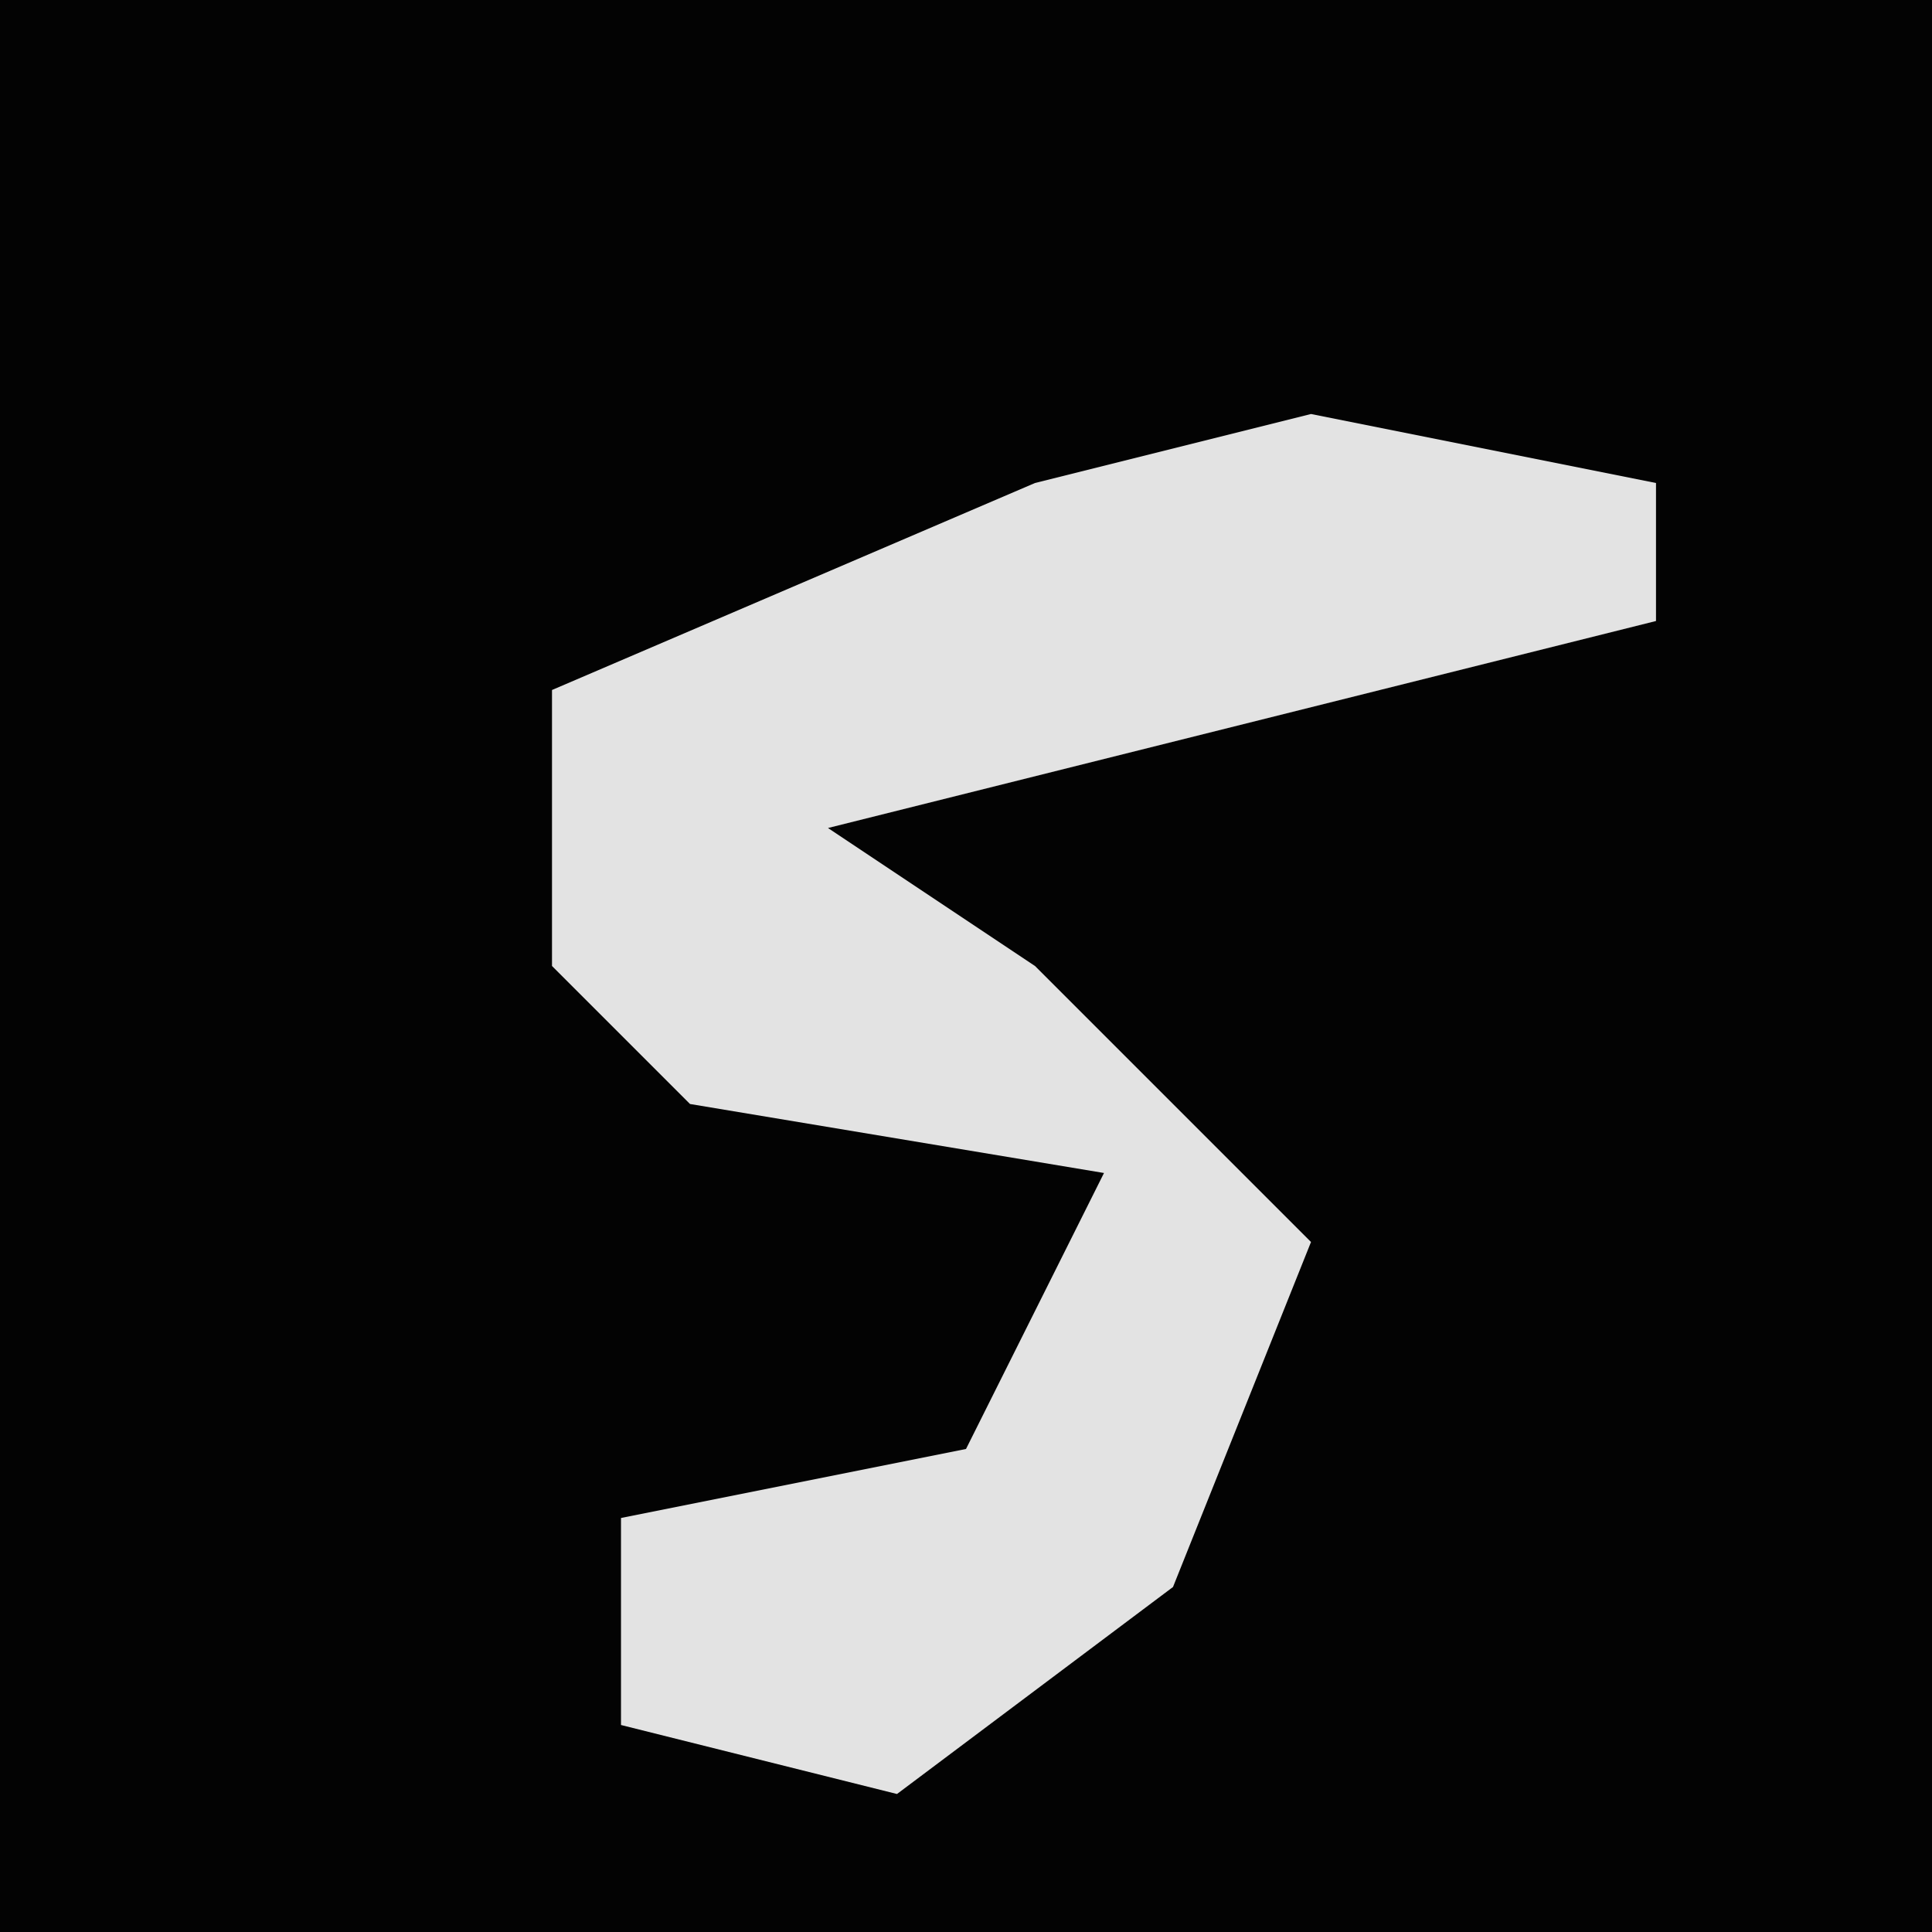 <?xml version="1.0" encoding="UTF-8"?>
<svg version="1.1" xmlns="http://www.w3.org/2000/svg" width="28" height="28">
<path d="M0,0 L28,0 L28,28 L0,28 Z " fill="#030303" transform="translate(0,0)"/>
<path d="M0,0 L5,1 L5,3 L-7,6 L-4,8 L0,12 L-2,17 L-6,20 L-10,19 L-10,16 L-5,15 L-3,11 L-9,10 L-11,8 L-11,4 L-4,1 Z " fill="#E3E3E3" transform="translate(19,6)"/>
</svg>
